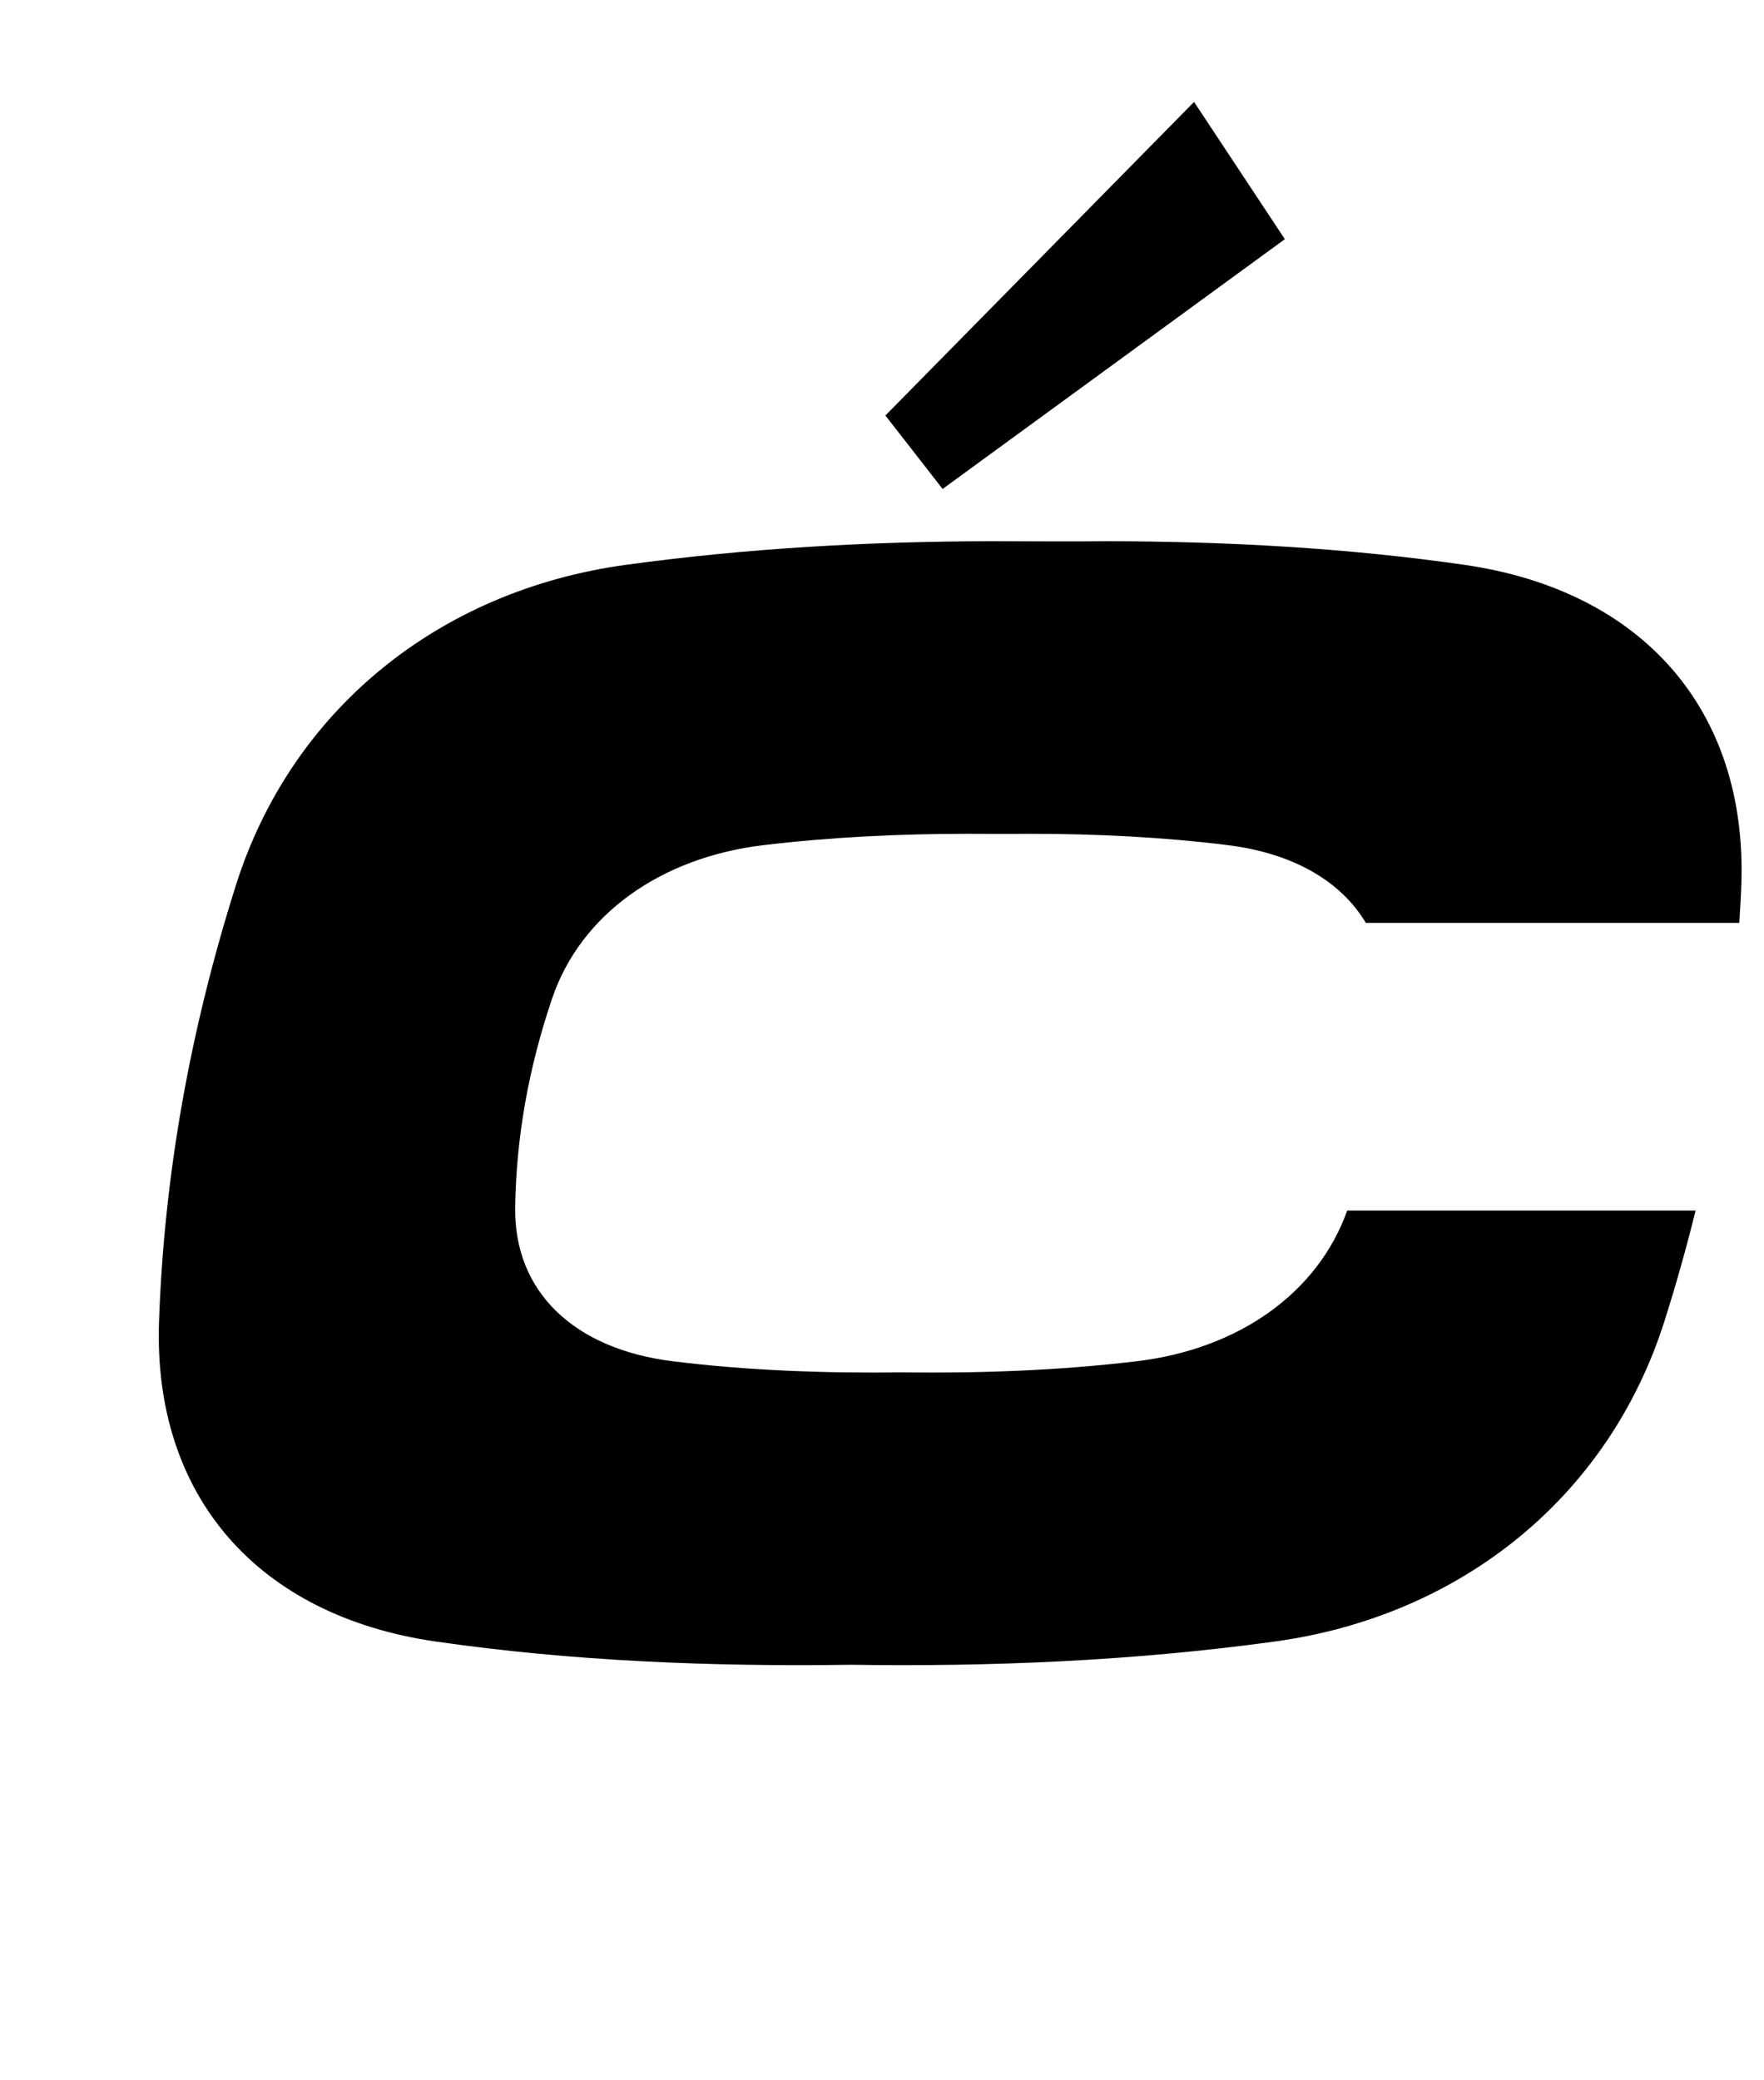 <?xml version="1.0" standalone="no"?>
<!DOCTYPE svg PUBLIC "-//W3C//DTD SVG 1.1//EN" "http://www.w3.org/Graphics/SVG/1.1/DTD/svg11.dtd" >
<svg xmlns="http://www.w3.org/2000/svg" xmlns:xlink="http://www.w3.org/1999/xlink" version="1.1" viewBox="-10 0 848 1000">
   <path fill="currentColor"
d="M564.018 49l-148.382 150.746l27.503 35.32l164.52 -120.084zM467.112 260.184c-58.458 0.102 -117.065 3.261 -176.246 11.361c-89.755 12.285 -160.708 69.644 -187.405 153.863c-22.071 69.624 -34.58 139.592 -37.014 209.916
c-2.914 84.208 47.723 141.577 133.146 153.861c65.085 9.36 131.729 12.14 199.574 11.152c67.499 0.983 135.125 -1.792 203.512 -11.152c89.752 -12.284 160.622 -69.653 187.407 -153.861c5.662 -17.808 10.658 -35.592 15.024 -53.353
h-167.473c-14.104 39.643 -52.233 66.628 -101.203 72.453c-37.725 4.486 -75.112 5.821 -112.482 5.348c-37.535 0.477 -74.45 -0.864 -110.592 -5.348c-47.438 -5.889 -76.209 -33.389 -75.694 -73.754
c0.43 -33.71 6.437 -67.248 17.742 -100.623c13.674 -40.37 52.19 -67.864 101.704 -73.752c32.645 -3.884 65.038 -5.408 97.387 -5.449c10.073 -0.003 20.126 0.121 30.221 0c32.341 0 64.188 1.565 95.467 5.449
c31.298 3.885 54.416 17.223 66.417 37.41h179.523c0.366 -6.101 0.754 -12.202 0.973 -18.297c3.001 -84.219 -47.727 -141.578 -133.147 -153.863c-56.324 -8.101 -113.812 -11.291 -172.238 -11.361c-18.245 0.253 -36.402 0 -54.602 0z
" />
</svg>

